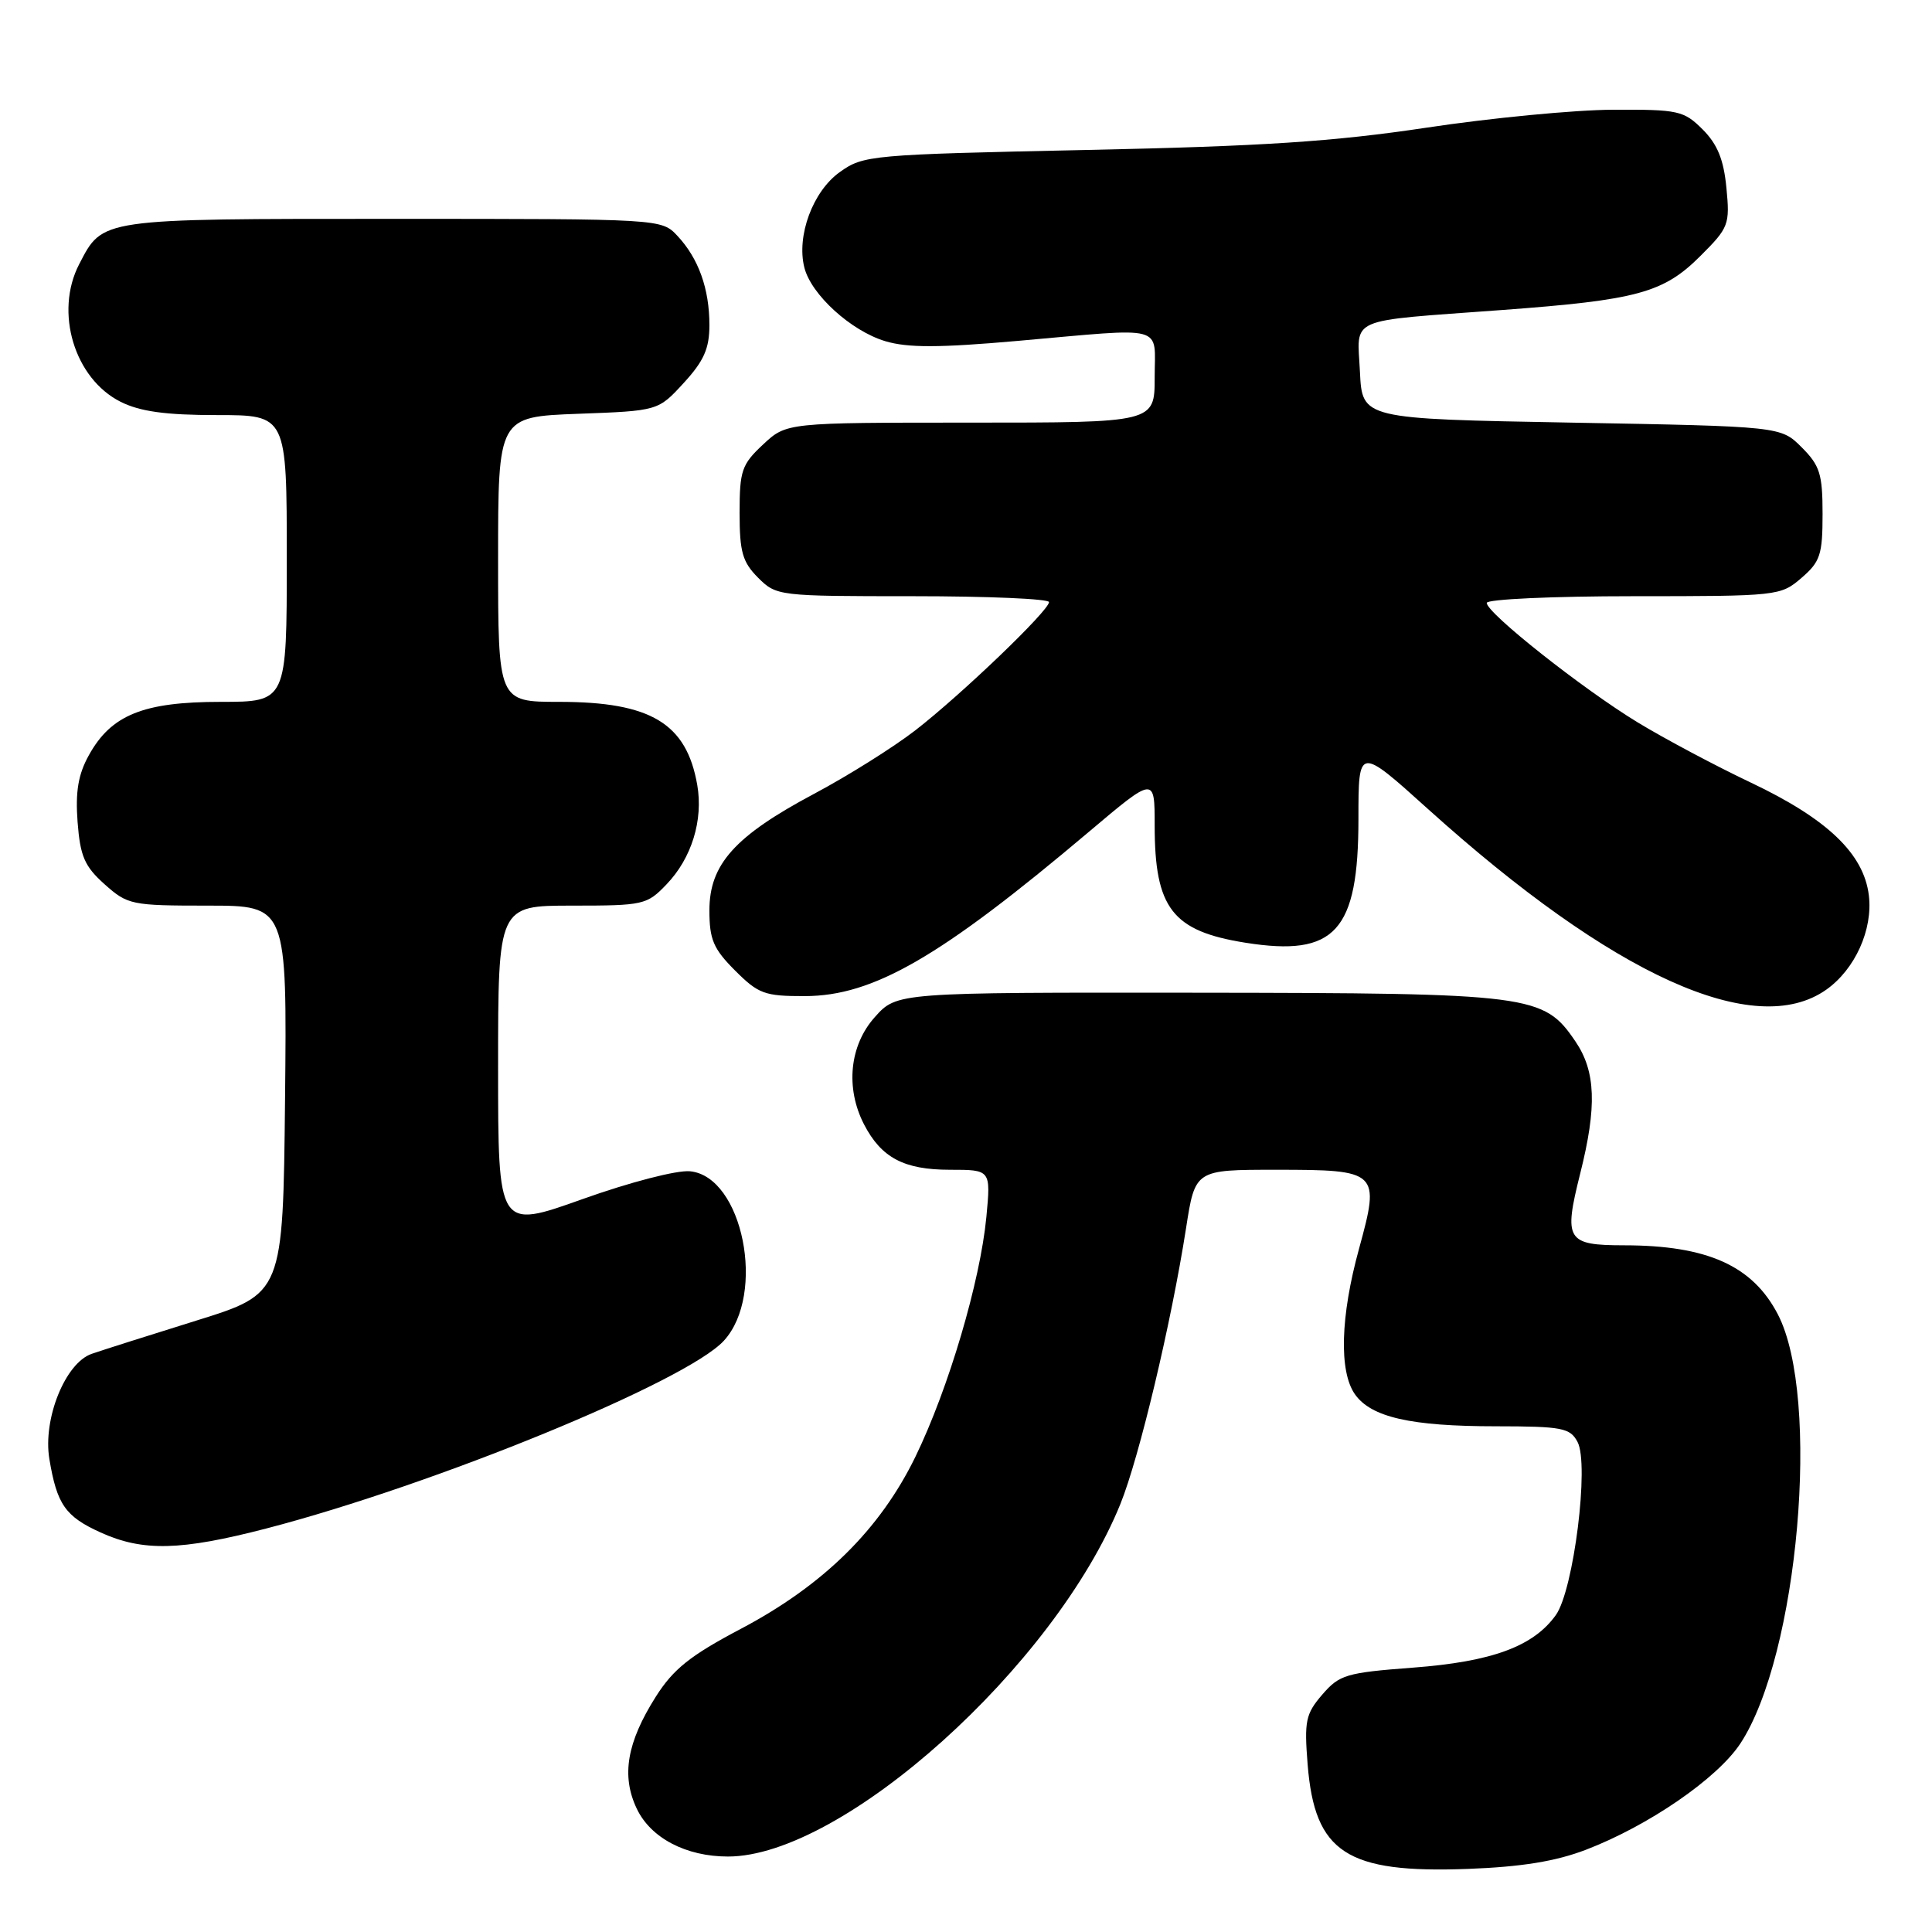 <?xml version="1.0" encoding="UTF-8" standalone="no"?>
<!DOCTYPE svg PUBLIC "-//W3C//DTD SVG 1.1//EN" "http://www.w3.org/Graphics/SVG/1.1/DTD/svg11.dtd" >
<svg xmlns="http://www.w3.org/2000/svg" xmlns:xlink="http://www.w3.org/1999/xlink" version="1.1" viewBox="0 0 256 256">
 <g >
 <path fill="currentColor"
d=" M 210.15 245.10 C 218.44 241.92 227.52 235.68 230.59 231.05 C 238.30 219.39 241.30 185.17 235.57 174.15 C 232.22 167.71 226.23 165.02 215.22 165.01 C 207.58 165.00 207.17 164.34 209.38 155.52 C 211.62 146.62 211.45 141.96 208.75 137.99 C 204.54 131.79 203.00 131.59 158.67 131.54 C 118.84 131.50 118.84 131.50 115.92 134.77 C 112.56 138.52 112.00 144.16 114.49 148.99 C 116.78 153.41 119.78 155.00 125.87 155.00 C 131.29 155.00 131.29 155.00 130.70 161.25 C 129.88 169.81 125.69 183.98 121.31 193.00 C 116.61 202.67 109.10 210.07 98.09 215.87 C 91.46 219.37 89.22 221.16 86.91 224.80 C 83.06 230.88 82.30 235.31 84.38 239.67 C 86.23 243.55 90.90 246.00 96.46 246.00 C 111.65 246.00 139.76 220.75 148.46 199.28 C 150.97 193.07 155.20 175.29 157.16 162.73 C 158.36 155.00 158.36 155.00 169.06 155.00 C 182.68 155.00 182.89 155.20 180.08 165.46 C 177.61 174.43 177.41 181.71 179.53 184.74 C 181.67 187.79 186.92 188.99 198.21 188.99 C 207.00 189.00 208.04 189.20 209.03 191.06 C 210.61 194.01 208.52 210.69 206.16 214.00 C 203.19 218.16 197.70 220.18 187.24 220.97 C 178.37 221.64 177.48 221.91 175.21 224.54 C 173.00 227.11 172.81 228.04 173.27 233.82 C 174.21 245.49 178.43 248.24 194.50 247.64 C 201.62 247.37 206.13 246.64 210.15 245.10 Z  M 35.30 202.53 C 57.67 196.71 90.97 183.05 95.92 177.65 C 101.55 171.50 98.43 155.88 91.43 155.20 C 89.70 155.03 83.51 156.63 77.18 158.89 C 66.00 162.88 66.00 162.88 66.00 141.44 C 66.00 120.00 66.00 120.00 75.81 120.00 C 85.28 120.00 85.72 119.90 88.33 117.17 C 91.65 113.71 93.20 108.67 92.39 104.01 C 90.96 95.84 86.24 93.00 74.10 93.00 C 66.00 93.00 66.00 93.00 66.00 74.11 C 66.00 55.23 66.00 55.23 76.60 54.83 C 87.21 54.44 87.21 54.44 90.60 50.74 C 93.27 47.83 94.00 46.18 94.00 43.08 C 94.00 38.26 92.56 34.24 89.76 31.25 C 87.65 29.00 87.65 29.00 52.05 29.00 C 13.06 29.00 13.65 28.92 10.49 35.01 C 7.20 41.37 9.86 50.18 16.00 53.25 C 18.57 54.53 21.95 55.00 28.75 55.00 C 38.00 55.00 38.00 55.00 38.00 74.00 C 38.00 93.00 38.00 93.00 29.23 93.00 C 18.98 93.00 14.72 94.73 11.77 100.08 C 10.36 102.62 9.98 104.90 10.28 108.92 C 10.63 113.47 11.20 114.79 13.86 117.17 C 16.92 119.90 17.42 120.00 27.53 120.00 C 38.03 120.00 38.03 120.00 37.77 145.70 C 37.50 171.41 37.50 171.41 26.00 174.99 C 19.68 176.96 13.44 178.94 12.15 179.39 C 8.65 180.60 5.66 188.01 6.54 193.32 C 7.54 199.34 8.65 200.94 13.33 203.06 C 18.92 205.60 23.94 205.48 35.30 202.53 Z  M 242.00 131.13 C 245.81 128.43 248.19 123.16 247.63 118.63 C 246.96 113.12 242.12 108.50 232.00 103.70 C 227.32 101.48 220.57 97.89 217.00 95.72 C 209.66 91.25 197.00 81.23 197.00 79.89 C 197.00 79.40 205.75 79.00 216.44 79.00 C 235.56 79.00 235.94 78.96 238.69 76.59 C 241.19 74.44 241.50 73.51 241.50 68.11 C 241.50 62.82 241.15 61.69 238.73 59.27 C 235.96 56.50 235.96 56.50 208.23 56.00 C 180.50 55.50 180.50 55.50 180.20 49.28 C 179.85 41.90 178.19 42.62 199.00 41.08 C 216.99 39.75 220.43 38.81 225.35 33.88 C 229.07 30.17 229.23 29.74 228.76 24.90 C 228.40 21.15 227.58 19.13 225.62 17.16 C 223.11 14.66 222.41 14.50 213.73 14.54 C 208.65 14.56 197.53 15.63 189.00 16.92 C 176.72 18.76 167.38 19.38 144.00 19.87 C 115.32 20.48 114.41 20.56 111.28 22.80 C 107.71 25.34 105.52 31.24 106.58 35.45 C 107.48 39.04 112.77 43.85 117.31 45.21 C 120.28 46.10 124.43 46.09 134.85 45.17 C 154.77 43.41 153.00 42.94 153.00 50.00 C 153.00 56.00 153.00 56.00 128.61 56.00 C 104.21 56.00 104.21 56.00 101.11 58.90 C 98.28 61.54 98.00 62.36 98.00 67.95 C 98.00 73.14 98.38 74.47 100.45 76.55 C 102.88 78.97 103.13 79.00 120.95 79.00 C 130.88 79.00 139.00 79.35 139.00 79.78 C 139.00 80.91 127.37 92.06 121.25 96.80 C 118.36 99.03 112.34 102.81 107.88 105.18 C 97.36 110.78 94.00 114.53 94.00 120.63 C 94.00 124.49 94.53 125.73 97.40 128.60 C 100.50 131.70 101.32 132.00 106.65 131.99 C 115.73 131.97 124.59 126.85 144.25 110.25 C 153.00 102.86 153.00 102.86 153.00 109.37 C 153.00 120.36 155.34 123.38 165.05 124.92 C 176.92 126.80 180.00 123.42 180.00 108.50 C 180.00 98.89 180.00 98.89 189.25 107.23 C 213.74 129.30 232.54 137.82 242.00 131.13 Z "/>
</g>
</svg>